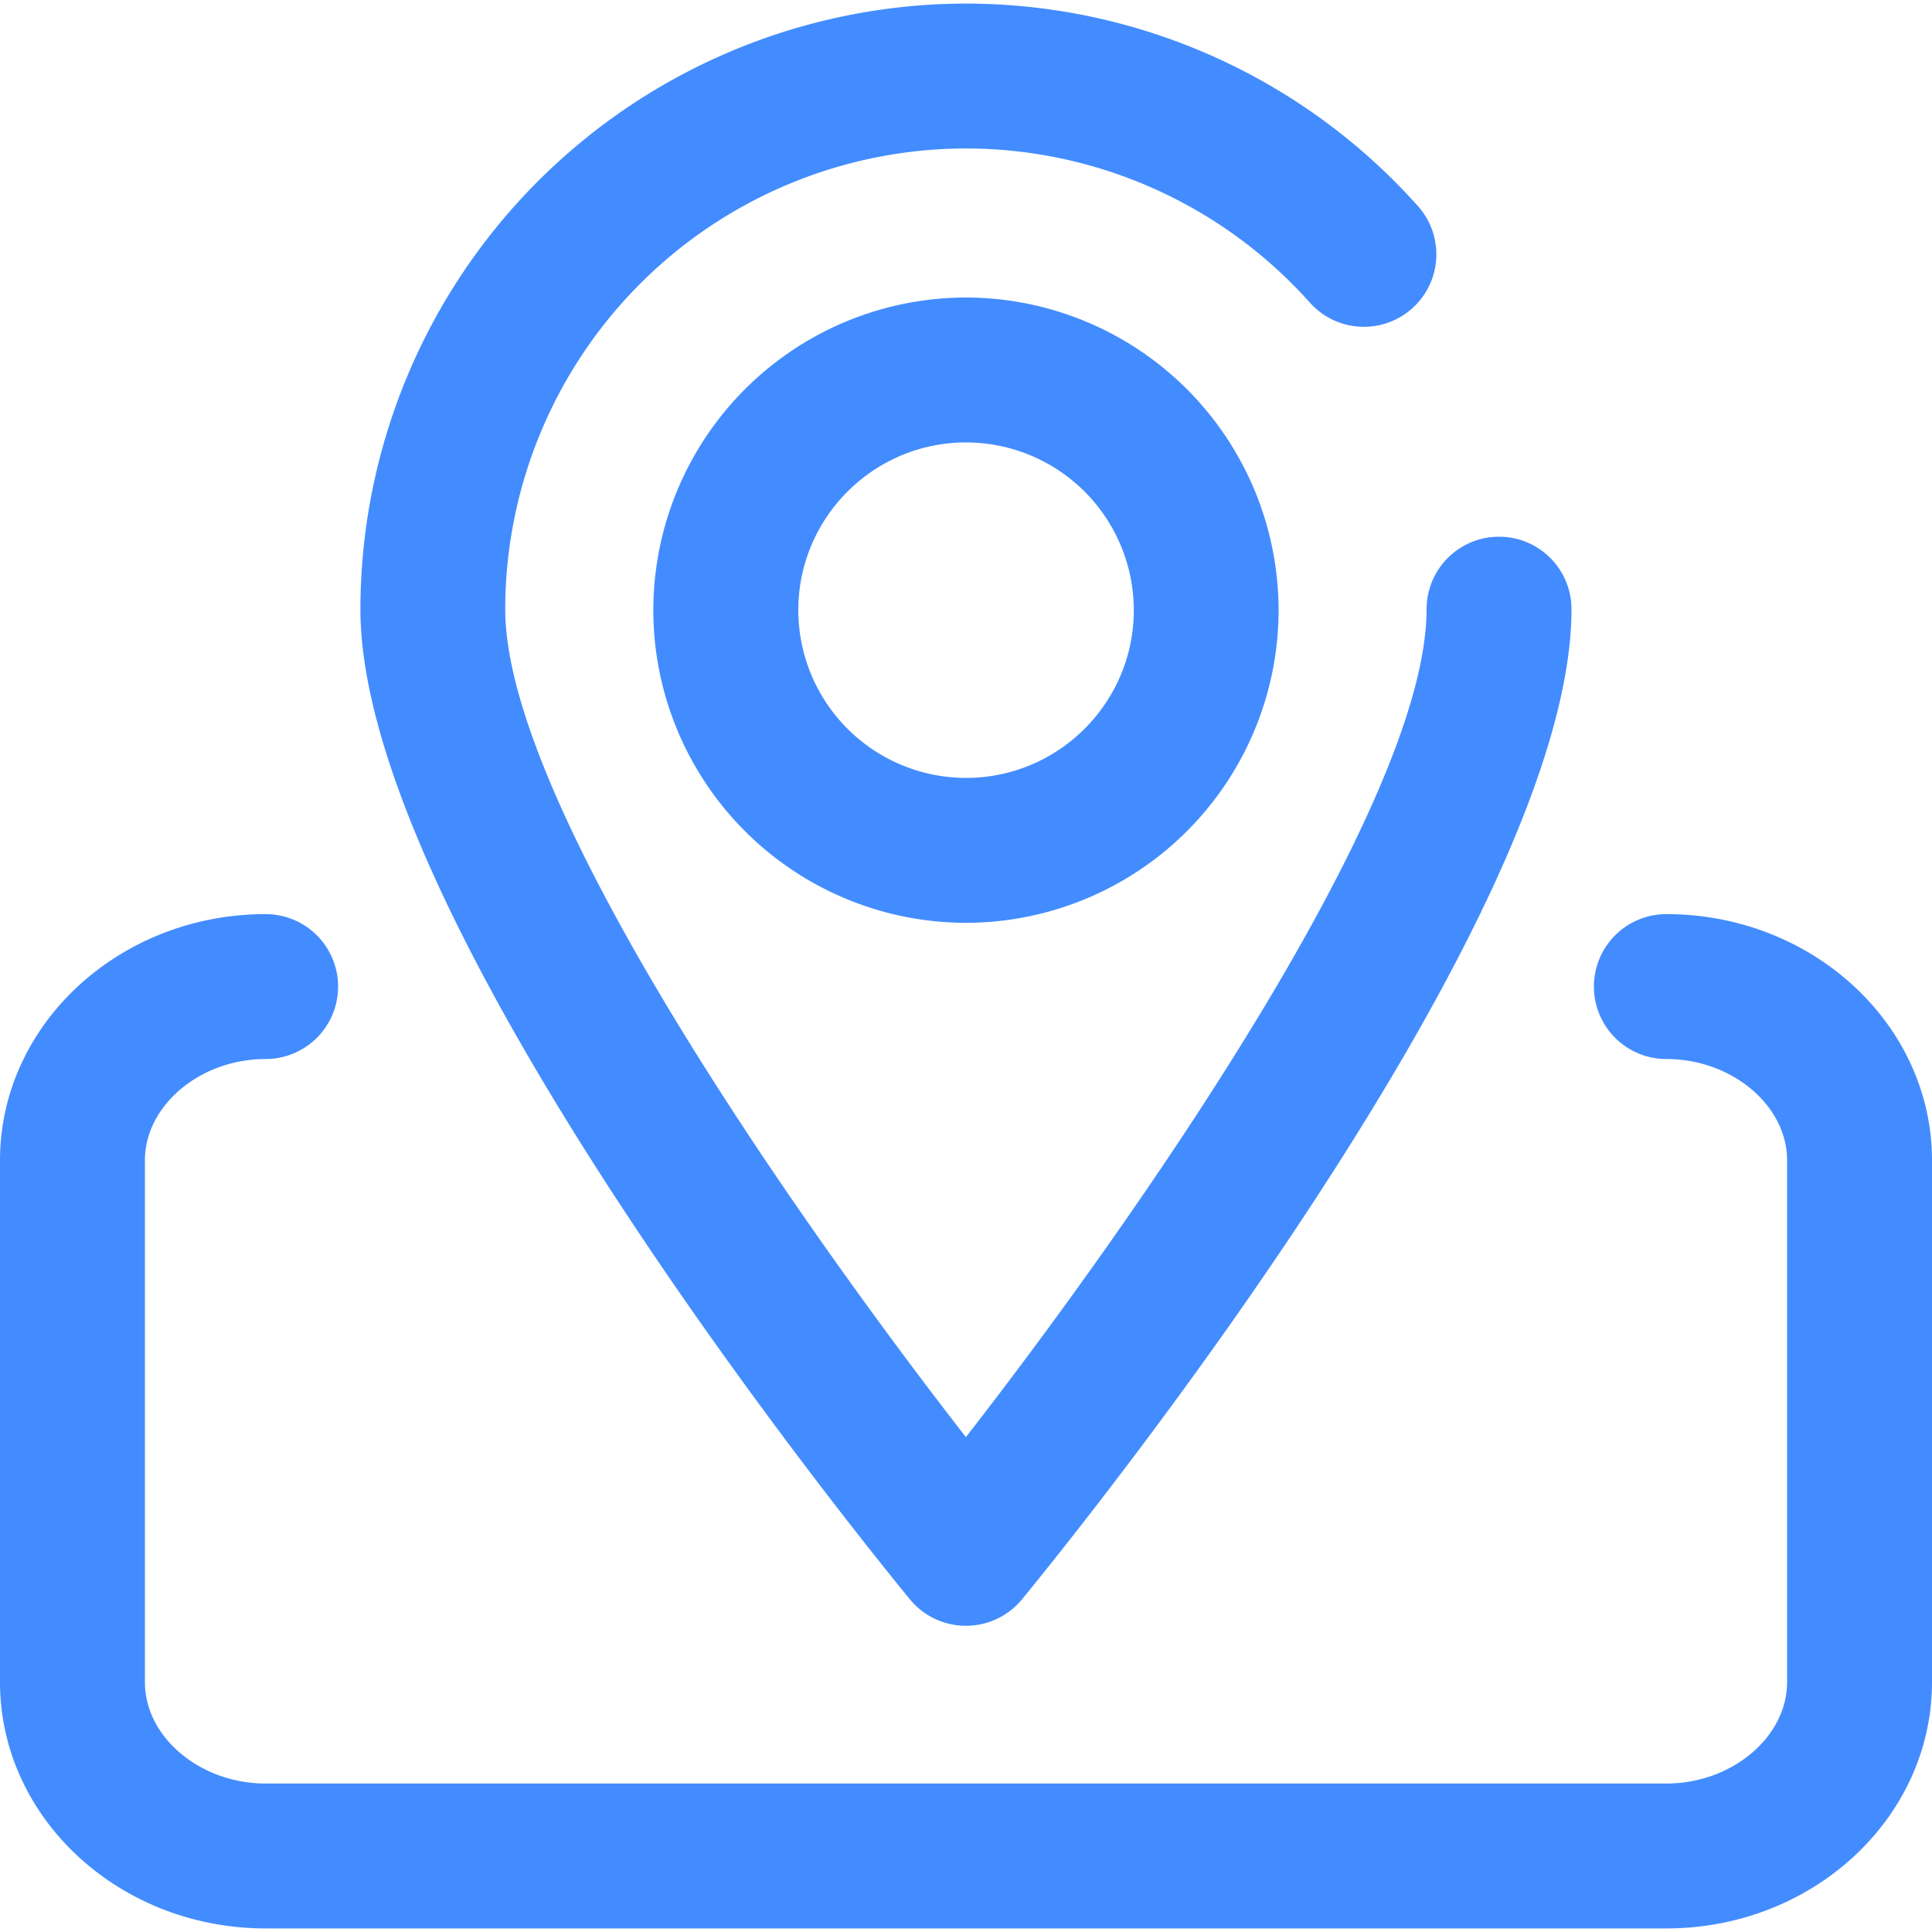 <?xml version="1.0" standalone="no"?><!DOCTYPE svg PUBLIC "-//W3C//DTD SVG 1.1//EN" "http://www.w3.org/Graphics/SVG/1.1/DTD/svg11.dtd"><svg t="1606401005786" class="icon" viewBox="0 0 1024 1024" version="1.1" xmlns="http://www.w3.org/2000/svg" p-id="3241" xmlns:xlink="http://www.w3.org/1999/xlink" width="200" height="200"><defs><style type="text/css"></style></defs><path d="M883.2 484.506a38.4 38.4 0 0 0 0 76.8c34.714 0 64 24.576 64 53.76v276.48c0 29.133-29.286 53.76-64 53.76H140.8c-34.714 0-64-24.576-64-53.76v-276.48c0-29.133 29.286-53.76 64-53.76a38.4 38.4 0 0 0 0-76.8c-77.67 0-140.8 58.573-140.8 130.56v276.48c0 71.987 63.13 130.56 140.8 130.56h742.4c77.67 0 140.8-58.573 140.8-130.56v-276.48c0-71.987-63.181-130.56-140.8-130.56z" fill="#438CFF" p-id="3242"></path><path d="M512 861.696a38.4 38.4 0 0 0 29.696-14.029c29.798-36.352 291.226-359.782 291.226-524.8a38.4 38.4 0 0 0-76.8 0c0 103.578-155.904 325.427-244.173 438.835C423.68 648.294 267.776 426.445 267.776 322.867a244.48 244.48 0 0 1 244.173-244.173c69.478 0 135.936 29.747 182.272 81.664a38.4 38.4 0 0 0 57.344-51.098A321.28 321.28 0 0 0 512 1.894a321.382 321.382 0 0 0-320.973 320.973c0 165.018 261.427 488.448 291.226 524.8a38.451 38.451 0 0 0 29.747 14.029z" fill="#438CFF" p-id="3243"></path><path d="M346.266 323.43a165.888 165.888 0 0 0 165.683 165.683 165.888 165.888 0 0 0 165.734-165.683A165.888 165.888 0 0 0 511.949 157.696a165.888 165.888 0 0 0-165.683 165.734z m254.669 0c0 48.998-39.885 88.883-88.934 88.883a88.986 88.986 0 0 1-88.883-88.883c0-49.05 39.885-88.934 88.883-88.934a88.986 88.986 0 0 1 88.934 88.934z" fill="#438CFF" p-id="3244"></path></svg>